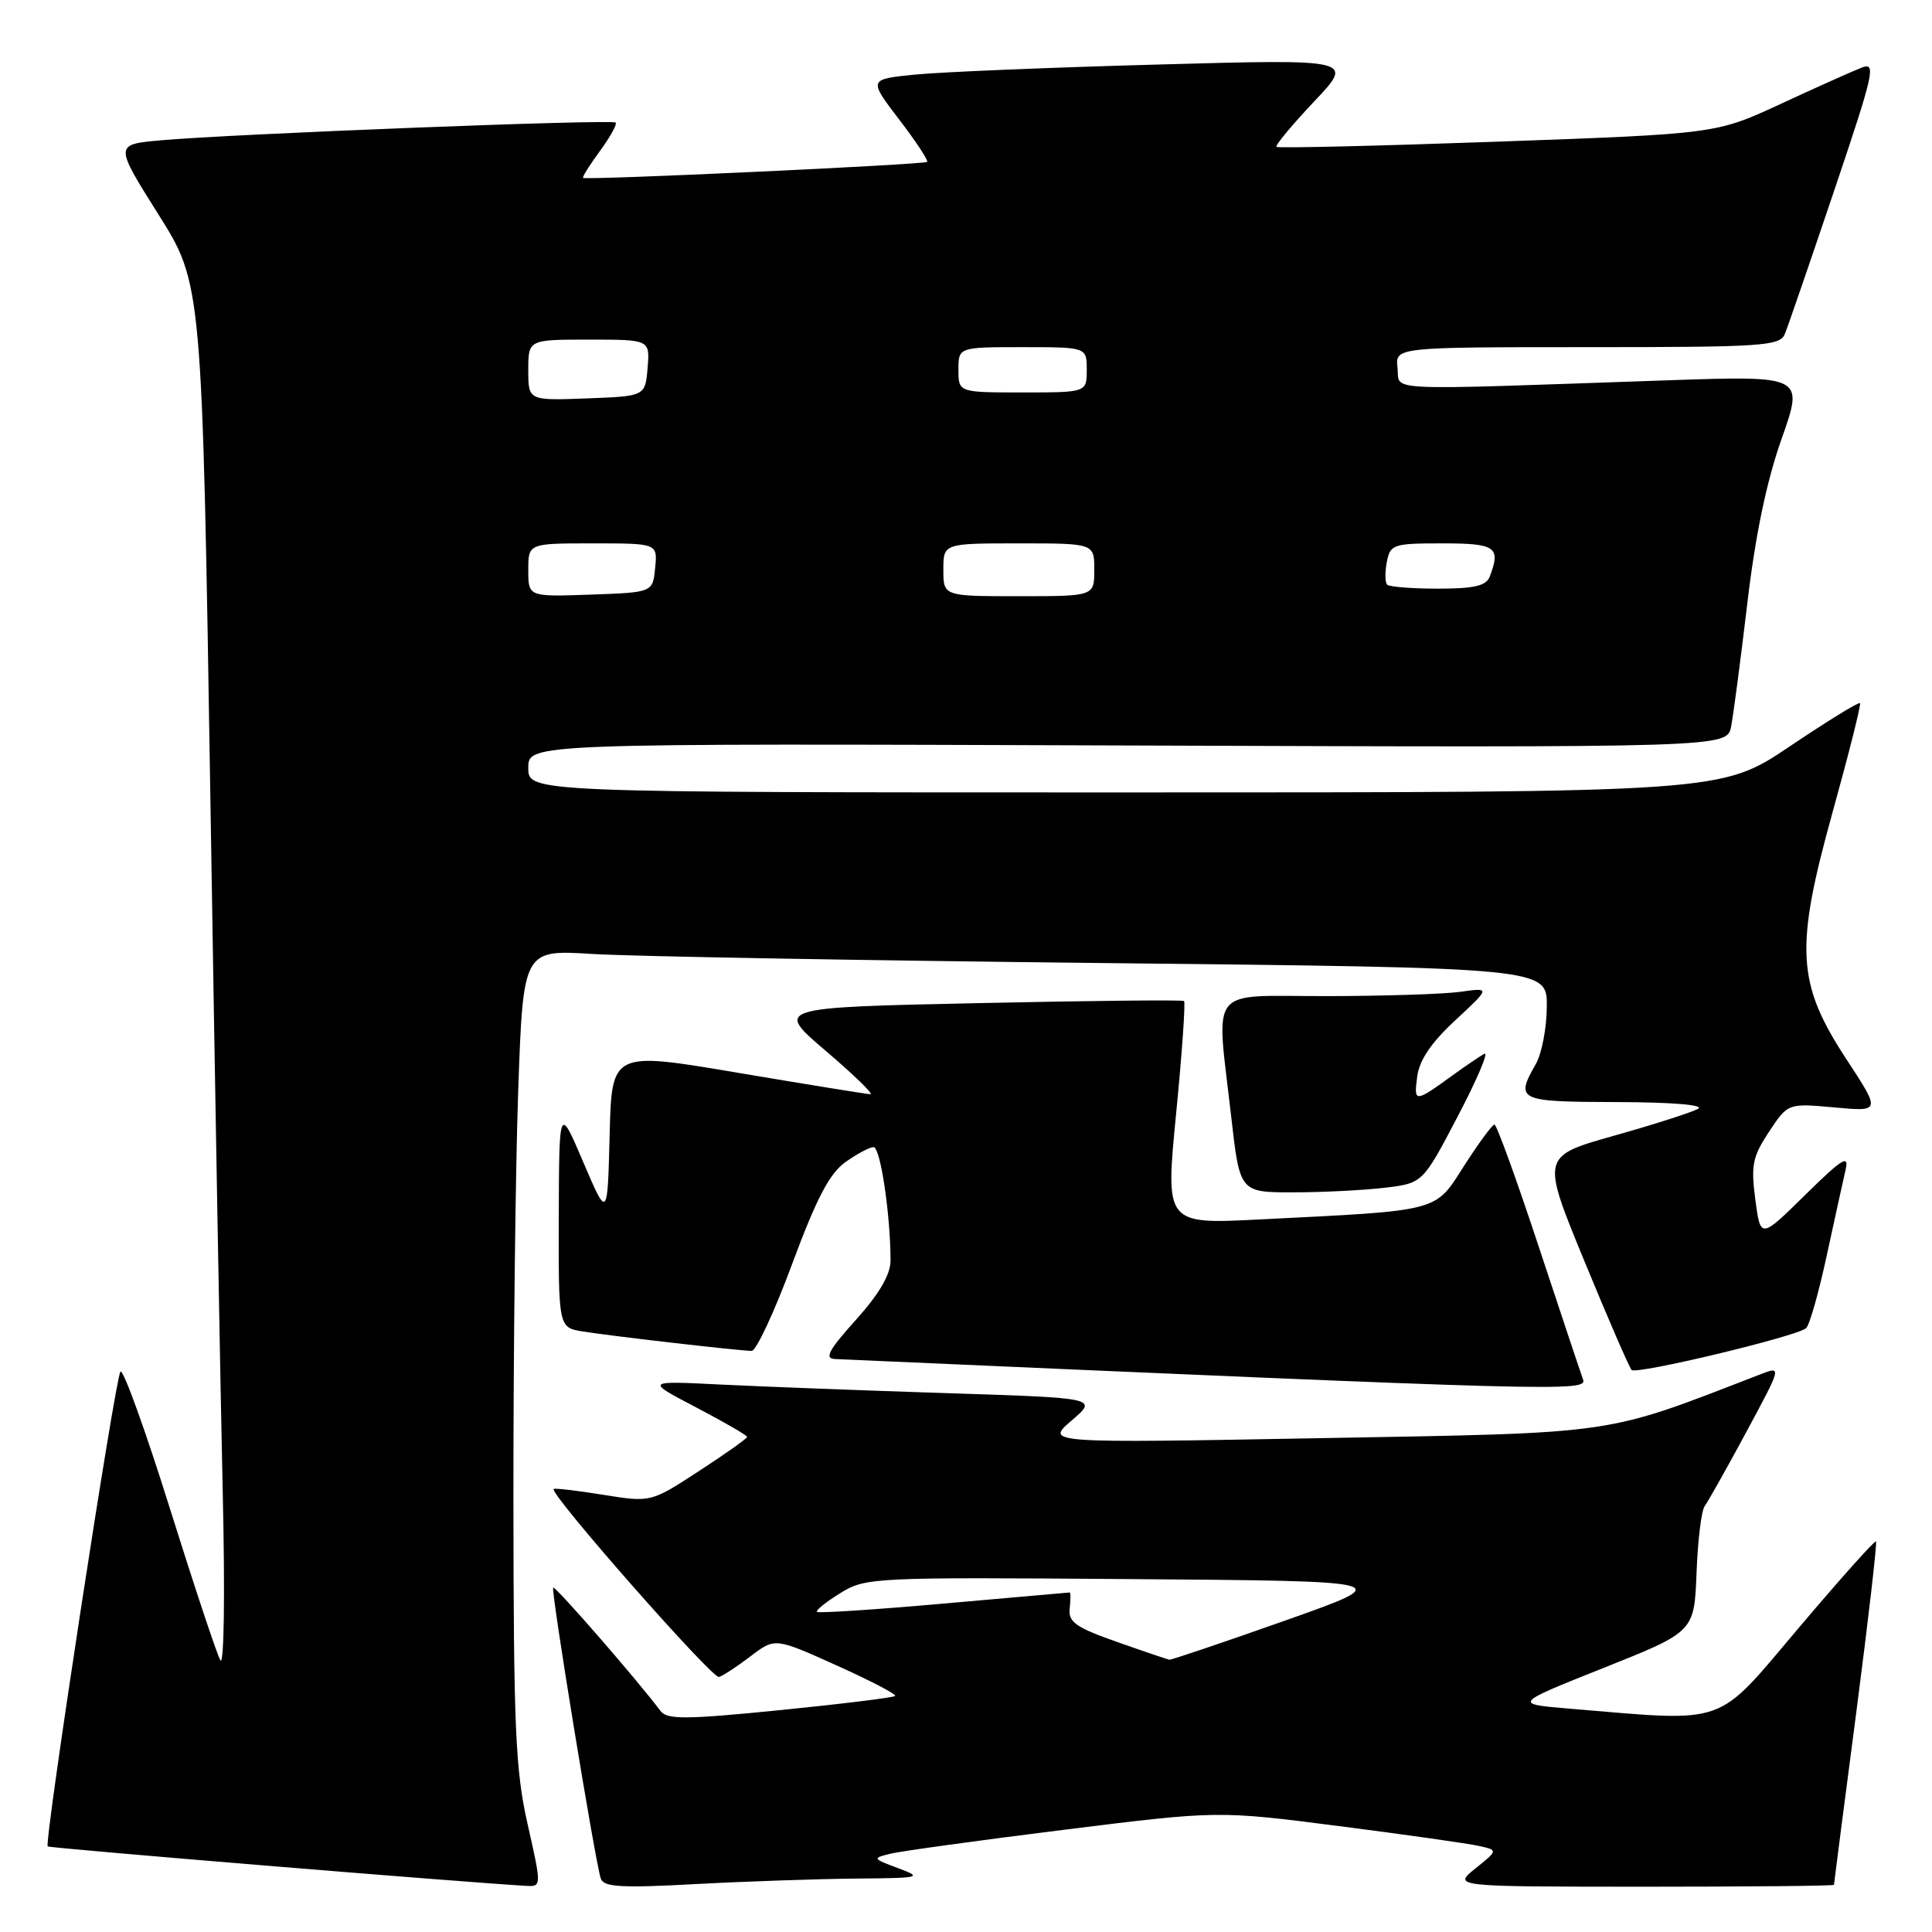 <?xml version="1.0" encoding="UTF-8" standalone="no"?>
<!DOCTYPE svg PUBLIC "-//W3C//DTD SVG 1.1//EN" "http://www.w3.org/Graphics/SVG/1.1/DTD/svg11.dtd" >
<svg xmlns="http://www.w3.org/2000/svg" xmlns:xlink="http://www.w3.org/1999/xlink" version="1.1" viewBox="0 0 256 256">
 <g >
 <path fill="currentColor"
d=" M 69.92 241.75 C 68.29 234.56 68.05 228.99 68.03 198.50 C 68.02 179.25 68.30 155.03 68.66 144.67 C 69.32 125.84 69.32 125.84 78.41 126.40 C 83.41 126.72 113.94 127.26 146.25 127.61 C 205.00 128.24 205.00 128.24 204.96 133.37 C 204.95 136.19 204.29 139.62 203.50 141.00 C 200.75 145.82 201.13 146.00 214.25 146.03 C 221.57 146.05 225.90 146.41 225.00 146.92 C 224.18 147.39 219.16 149.00 213.86 150.49 C 204.22 153.21 204.22 153.21 209.94 167.10 C 213.08 174.74 215.90 181.23 216.20 181.53 C 216.84 182.17 238.11 177.07 239.32 175.99 C 239.77 175.59 241.00 171.26 242.05 166.38 C 243.11 161.50 244.23 156.38 244.55 155.00 C 245.03 152.93 244.10 153.51 239.20 158.33 C 233.28 164.16 233.28 164.16 232.59 158.96 C 231.99 154.41 232.22 153.27 234.40 149.97 C 236.91 146.18 236.91 146.18 243.06 146.74 C 249.21 147.30 249.21 147.30 244.69 140.40 C 238.05 130.27 237.80 125.70 242.86 107.50 C 245.00 99.80 246.62 93.35 246.46 93.17 C 246.30 92.98 242.10 95.57 237.12 98.92 C 228.08 105.00 228.08 105.00 149.04 105.00 C 70.00 105.00 70.00 105.00 70.00 101.75 C 70.00 98.50 70.00 98.50 149.41 98.78 C 228.83 99.06 228.83 99.06 229.38 96.28 C 229.68 94.75 230.64 87.43 231.52 80.02 C 232.58 70.98 234.08 63.77 236.07 58.15 C 239.03 49.77 239.03 49.77 220.76 50.40 C 182.21 51.73 185.54 51.88 185.18 48.75 C 184.87 46.00 184.87 46.00 210.33 46.00 C 233.63 46.00 235.85 45.85 236.50 44.25 C 236.90 43.29 239.83 34.76 243.02 25.31 C 248.35 9.51 248.64 8.19 246.66 8.97 C 245.47 9.43 240.65 11.59 235.95 13.77 C 227.40 17.73 227.40 17.73 198.45 18.77 C 182.53 19.34 169.34 19.65 169.14 19.46 C 168.94 19.27 171.18 16.58 174.11 13.47 C 179.45 7.83 179.45 7.83 153.47 8.55 C 139.19 8.94 124.70 9.54 121.29 9.88 C 115.07 10.50 115.07 10.50 119.13 15.82 C 121.37 18.74 123.04 21.28 122.85 21.45 C 122.45 21.82 77.62 23.90 77.26 23.57 C 77.13 23.45 78.14 21.85 79.50 20.00 C 80.86 18.15 81.79 16.46 81.57 16.24 C 81.11 15.78 30.87 17.74 21.33 18.59 C 15.16 19.14 15.16 19.14 20.97 28.38 C 26.79 37.61 26.79 37.61 27.88 106.06 C 28.48 143.70 29.22 185.07 29.52 198.00 C 29.82 211.23 29.69 220.84 29.20 220.00 C 28.73 219.18 25.70 210.06 22.47 199.75 C 19.24 189.44 16.31 181.34 15.96 181.75 C 15.27 182.56 5.83 244.17 6.32 244.66 C 6.56 244.89 60.84 249.37 69.64 249.88 C 71.78 250.00 71.78 250.00 69.92 241.75 Z  M 113.41 248.92 C 122.04 248.85 122.32 248.78 119.00 247.54 C 115.59 246.27 115.57 246.22 118.00 245.62 C 119.38 245.29 129.70 243.86 140.95 242.46 C 161.40 239.91 161.40 239.91 177.45 241.97 C 186.28 243.10 194.62 244.29 196.00 244.60 C 198.50 245.17 198.50 245.17 195.50 247.58 C 192.50 249.99 192.50 249.99 217.75 250.00 C 231.64 250.00 243.00 249.89 243.01 249.75 C 243.01 249.61 244.33 239.39 245.95 227.02 C 247.56 214.66 248.74 204.41 248.58 204.25 C 248.42 204.08 243.80 209.25 238.32 215.73 C 227.19 228.87 229.18 228.17 208.00 226.41 C 200.51 225.78 200.51 225.78 212.50 221.00 C 224.50 216.22 224.50 216.22 224.80 208.41 C 224.96 204.11 225.45 200.12 225.89 199.55 C 226.32 198.97 228.80 194.57 231.39 189.76 C 236.10 181.01 236.10 181.01 233.30 182.09 C 212.26 190.22 214.86 189.84 175.14 190.56 C 138.50 191.23 138.50 191.23 141.99 188.23 C 145.48 185.24 145.48 185.24 125.49 184.60 C 114.50 184.25 101.00 183.73 95.50 183.46 C 85.50 182.96 85.50 182.96 92.25 186.49 C 95.96 188.44 99.00 190.19 99.00 190.40 C 99.00 190.60 96.13 192.64 92.62 194.92 C 86.24 199.08 86.24 199.08 79.93 198.07 C 76.46 197.51 73.50 197.16 73.36 197.30 C 72.77 197.90 94.38 222.47 95.27 222.21 C 95.80 222.05 97.69 220.81 99.46 219.46 C 102.69 217.00 102.69 217.00 110.84 220.67 C 115.33 222.69 118.82 224.51 118.61 224.72 C 118.40 224.94 111.54 225.78 103.38 226.60 C 90.84 227.85 88.38 227.87 87.52 226.71 C 84.59 222.78 73.57 210.10 73.30 210.37 C 72.97 210.69 78.83 246.50 79.60 248.90 C 79.97 250.05 82.24 250.19 92.18 249.65 C 98.86 249.29 108.41 248.97 113.41 248.92 Z  M 209.75 182.75 C 209.49 182.06 206.87 174.19 203.91 165.25 C 200.96 156.31 198.31 149.00 198.02 149.01 C 197.74 149.01 195.94 151.45 194.03 154.43 C 190.06 160.64 191.09 160.37 166.96 161.58 C 154.41 162.22 154.41 162.22 155.84 147.58 C 156.63 139.53 157.10 132.80 156.89 132.64 C 156.67 132.47 144.39 132.60 129.59 132.92 C 102.68 133.50 102.68 133.50 109.42 139.25 C 113.13 142.41 115.79 144.99 115.33 144.99 C 114.87 144.98 106.98 143.70 97.78 142.15 C 81.06 139.32 81.06 139.32 80.78 150.41 C 80.50 161.50 80.50 161.50 77.29 154.00 C 74.09 146.50 74.09 146.50 74.04 161.20 C 74.00 175.91 74.00 175.91 77.25 176.43 C 81.09 177.05 98.01 178.99 99.60 179.00 C 100.20 179.00 102.62 173.82 104.96 167.49 C 108.18 158.81 109.92 155.48 112.02 153.99 C 113.55 152.89 115.24 152.00 115.76 152.00 C 116.66 152.00 118.00 161.01 118.00 167.04 C 118.00 168.89 116.51 171.44 113.41 174.89 C 109.77 178.94 109.20 180.02 110.66 180.08 C 207.77 184.36 210.38 184.43 209.75 182.75 Z  M 183.51 157.38 C 188.52 156.78 188.52 156.78 193.18 147.88 C 195.75 142.98 197.32 139.27 196.67 139.64 C 196.03 140.00 194.15 141.27 192.50 142.47 C 187.46 146.12 187.33 146.13 187.78 142.70 C 188.06 140.48 189.62 138.17 192.85 135.18 C 197.50 130.86 197.50 130.86 193.50 131.42 C 191.30 131.73 183.31 131.98 175.75 131.99 C 159.84 132.00 161.14 130.36 163.14 147.96 C 164.28 158.00 164.28 158.00 171.39 157.99 C 175.30 157.99 180.75 157.71 183.51 157.38 Z  M 70.00 75.54 C 70.00 72.00 70.00 72.00 78.56 72.00 C 87.13 72.00 87.13 72.00 86.81 75.25 C 86.50 78.50 86.50 78.50 78.25 78.79 C 70.00 79.08 70.00 79.08 70.00 75.54 Z  M 125.00 75.50 C 125.00 72.00 125.00 72.00 135.00 72.00 C 145.00 72.00 145.00 72.00 145.00 75.50 C 145.00 79.00 145.00 79.00 135.00 79.00 C 125.00 79.00 125.00 79.00 125.00 75.50 Z  M 183.81 77.48 C 183.52 77.19 183.50 75.84 183.76 74.48 C 184.21 72.13 184.59 72.00 191.12 72.00 C 198.22 72.00 198.90 72.48 197.39 76.42 C 196.93 77.63 195.31 78.00 190.56 78.00 C 187.14 78.00 184.10 77.76 183.81 77.48 Z  M 70.00 49.04 C 70.00 45.00 70.00 45.00 78.06 45.00 C 86.12 45.00 86.12 45.00 85.81 48.75 C 85.50 52.50 85.50 52.50 77.75 52.79 C 70.00 53.08 70.00 53.08 70.00 49.04 Z  M 127.00 49.00 C 127.00 46.00 127.00 46.00 135.50 46.00 C 144.00 46.00 144.00 46.00 144.00 49.00 C 144.00 52.00 144.00 52.00 135.50 52.00 C 127.00 52.00 127.00 52.00 127.00 49.00 Z  M 148.00 217.56 C 142.54 215.64 141.54 214.93 141.74 213.14 C 141.87 211.96 141.87 211.01 141.74 211.01 C 141.61 211.02 134.10 211.68 125.05 212.48 C 116.01 213.28 108.45 213.78 108.25 213.58 C 108.06 213.39 109.44 212.27 111.34 211.10 C 114.70 209.02 115.59 208.98 149.94 209.24 C 185.09 209.50 185.09 209.50 170.24 214.75 C 162.07 217.64 155.19 219.96 154.95 219.92 C 154.70 219.88 151.57 218.82 148.00 217.56 Z "/>
</g>
</svg>